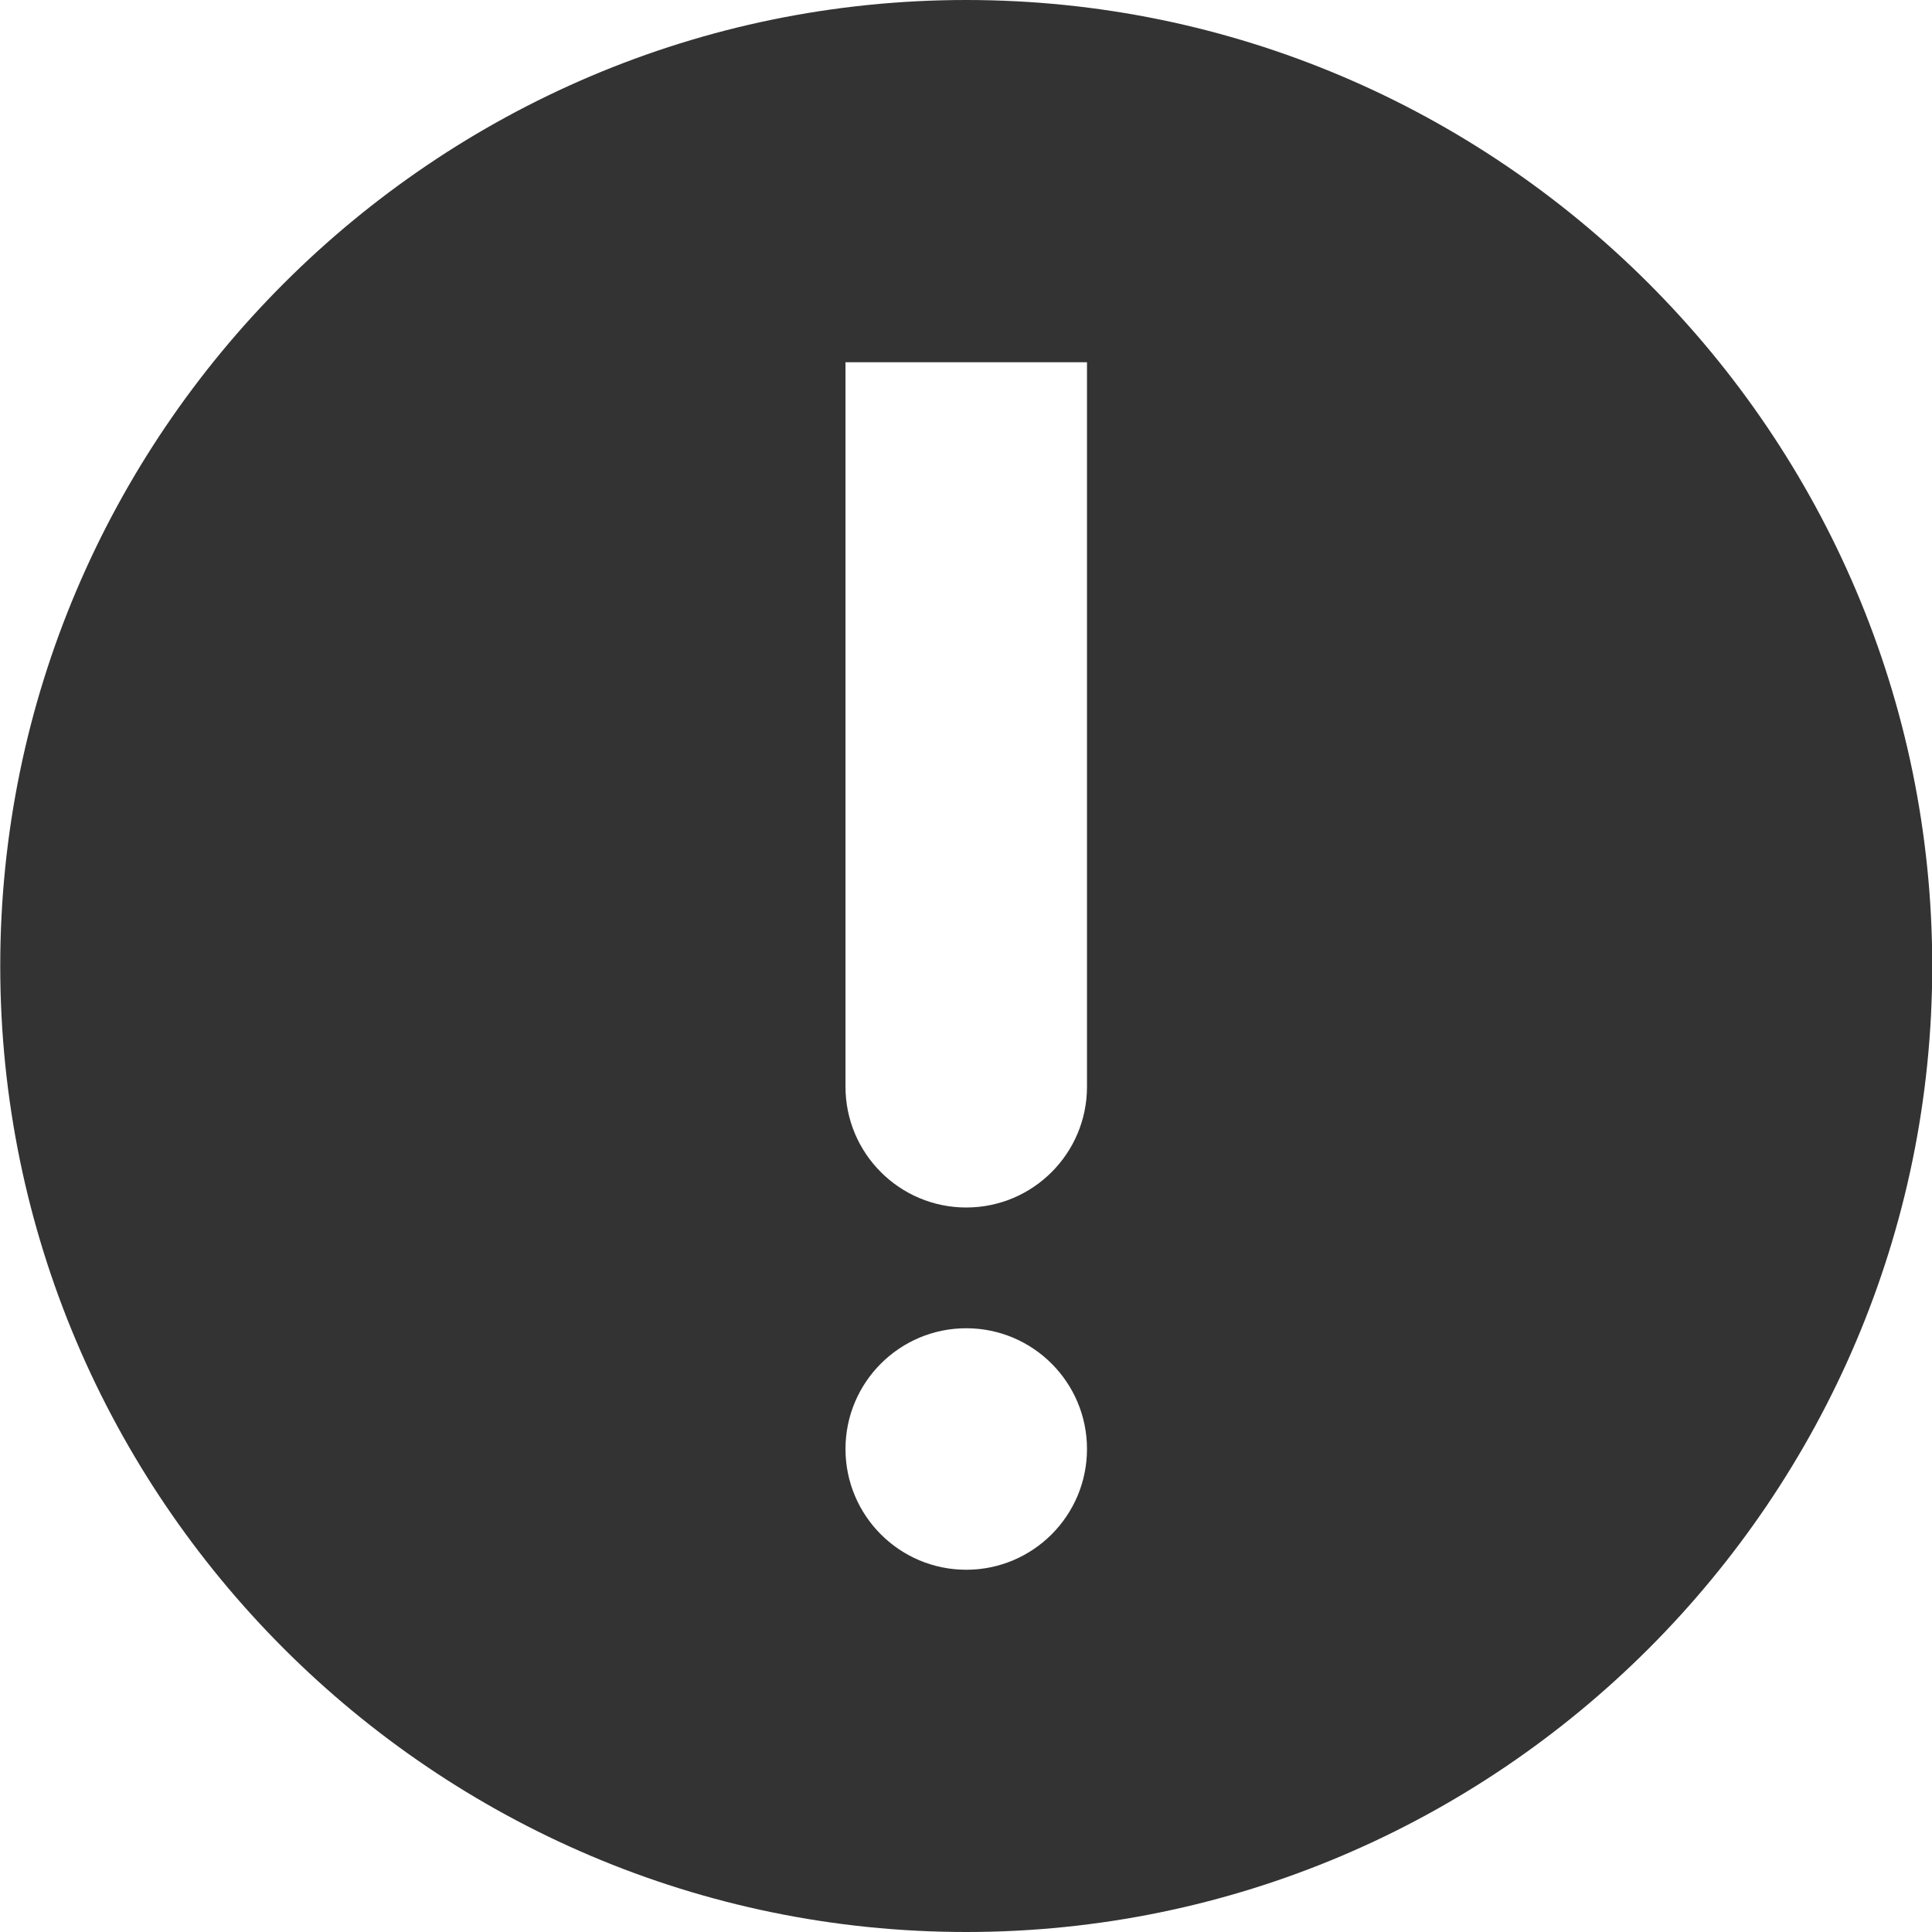 <svg xmlns="http://www.w3.org/2000/svg" xmlns:svg="http://www.w3.org/2000/svg" id="svg44401" width="16" height="16" version="1.1"><g id="g516049" transform="rotate(90,187.036,23.968)"><title id="title516043">emblem-important</title><path id="path516047" style="fill:#333;fill-opacity:1" d="m 708,708 c -4.406,0 -8,3.594 -8,8 0,4.406 3.594,8 8,8 4.406,0 8,-3.594 8,-8 0,-4.406 -3.594,-8 -8,-8 z m 1,3 v 6 c 0,0.552 -0.448,1 -1,1 -0.552,0 -1,-0.448 -1,-1 v -6 z m -1,8 c 0.552,0 1,0.448 1,1 0,0.552 -0.448,1 -1,1 -0.552,0 -1,-0.448 -1,-1 0,-0.552 0.448,-1 1,-1 z" transform="rotate(-90,183.035,727.967)"/></g></svg>